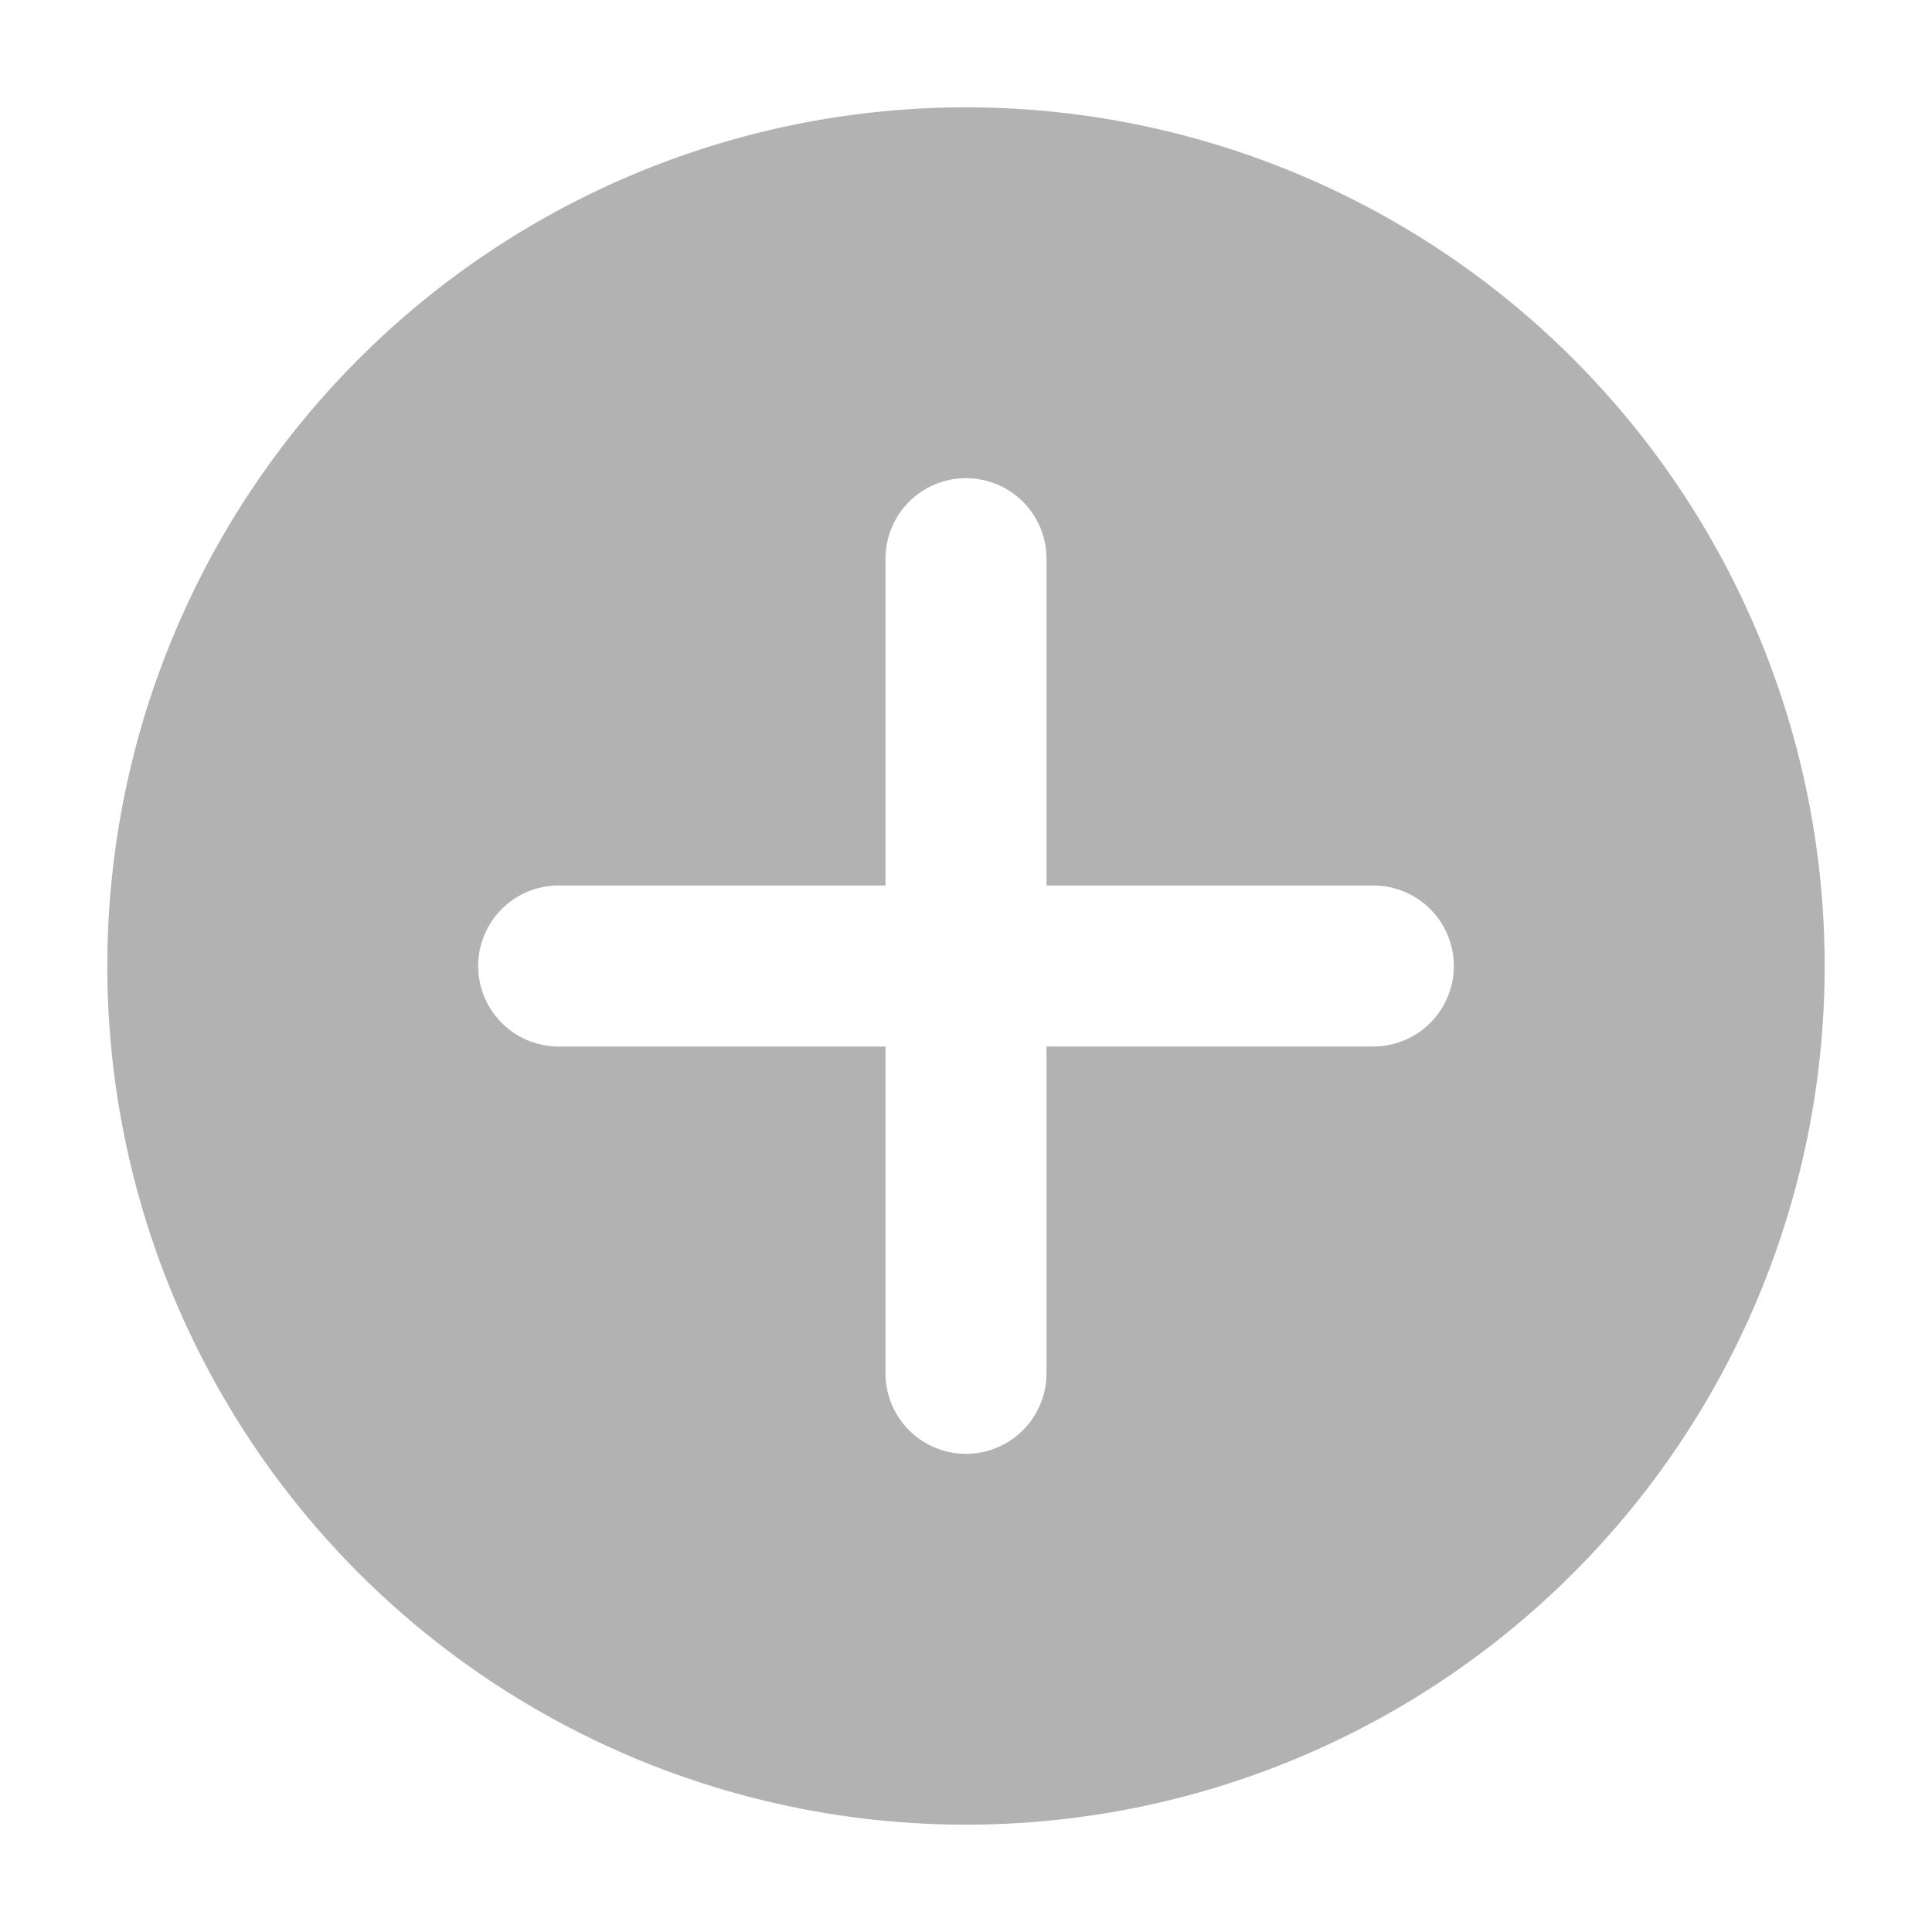 <svg fill='#B2B2B2' width="25px" height="25px" viewBox="0 0 36 36" version="1.1"  preserveAspectRatio="xMidYMid meet" xmlns="http://www.w3.org/2000/svg" xmlns:xlink="http://www.w3.org/1999/xlink">
    <title>plus-circle-solid</title>
    <path d="M34,18A16,16,0,1,1,18,2,16,16,0,0,1,34,18Zm-8.41-1.5H19.5V10.41a1.5,1.5,0,0,0-3,0V16.5H10.41a1.5,1.5,0,0,0,0,3H16.5v6.09a1.5,1.5,0,0,0,3,0V19.5h6.09a1.5,1.5,0,0,0,0-3Z" class="clr-i-solid clr-i-solid-path-1"></path>
    <rect x="0" y="0" width="36" height="36" fill-opacity="0" />
</svg>
